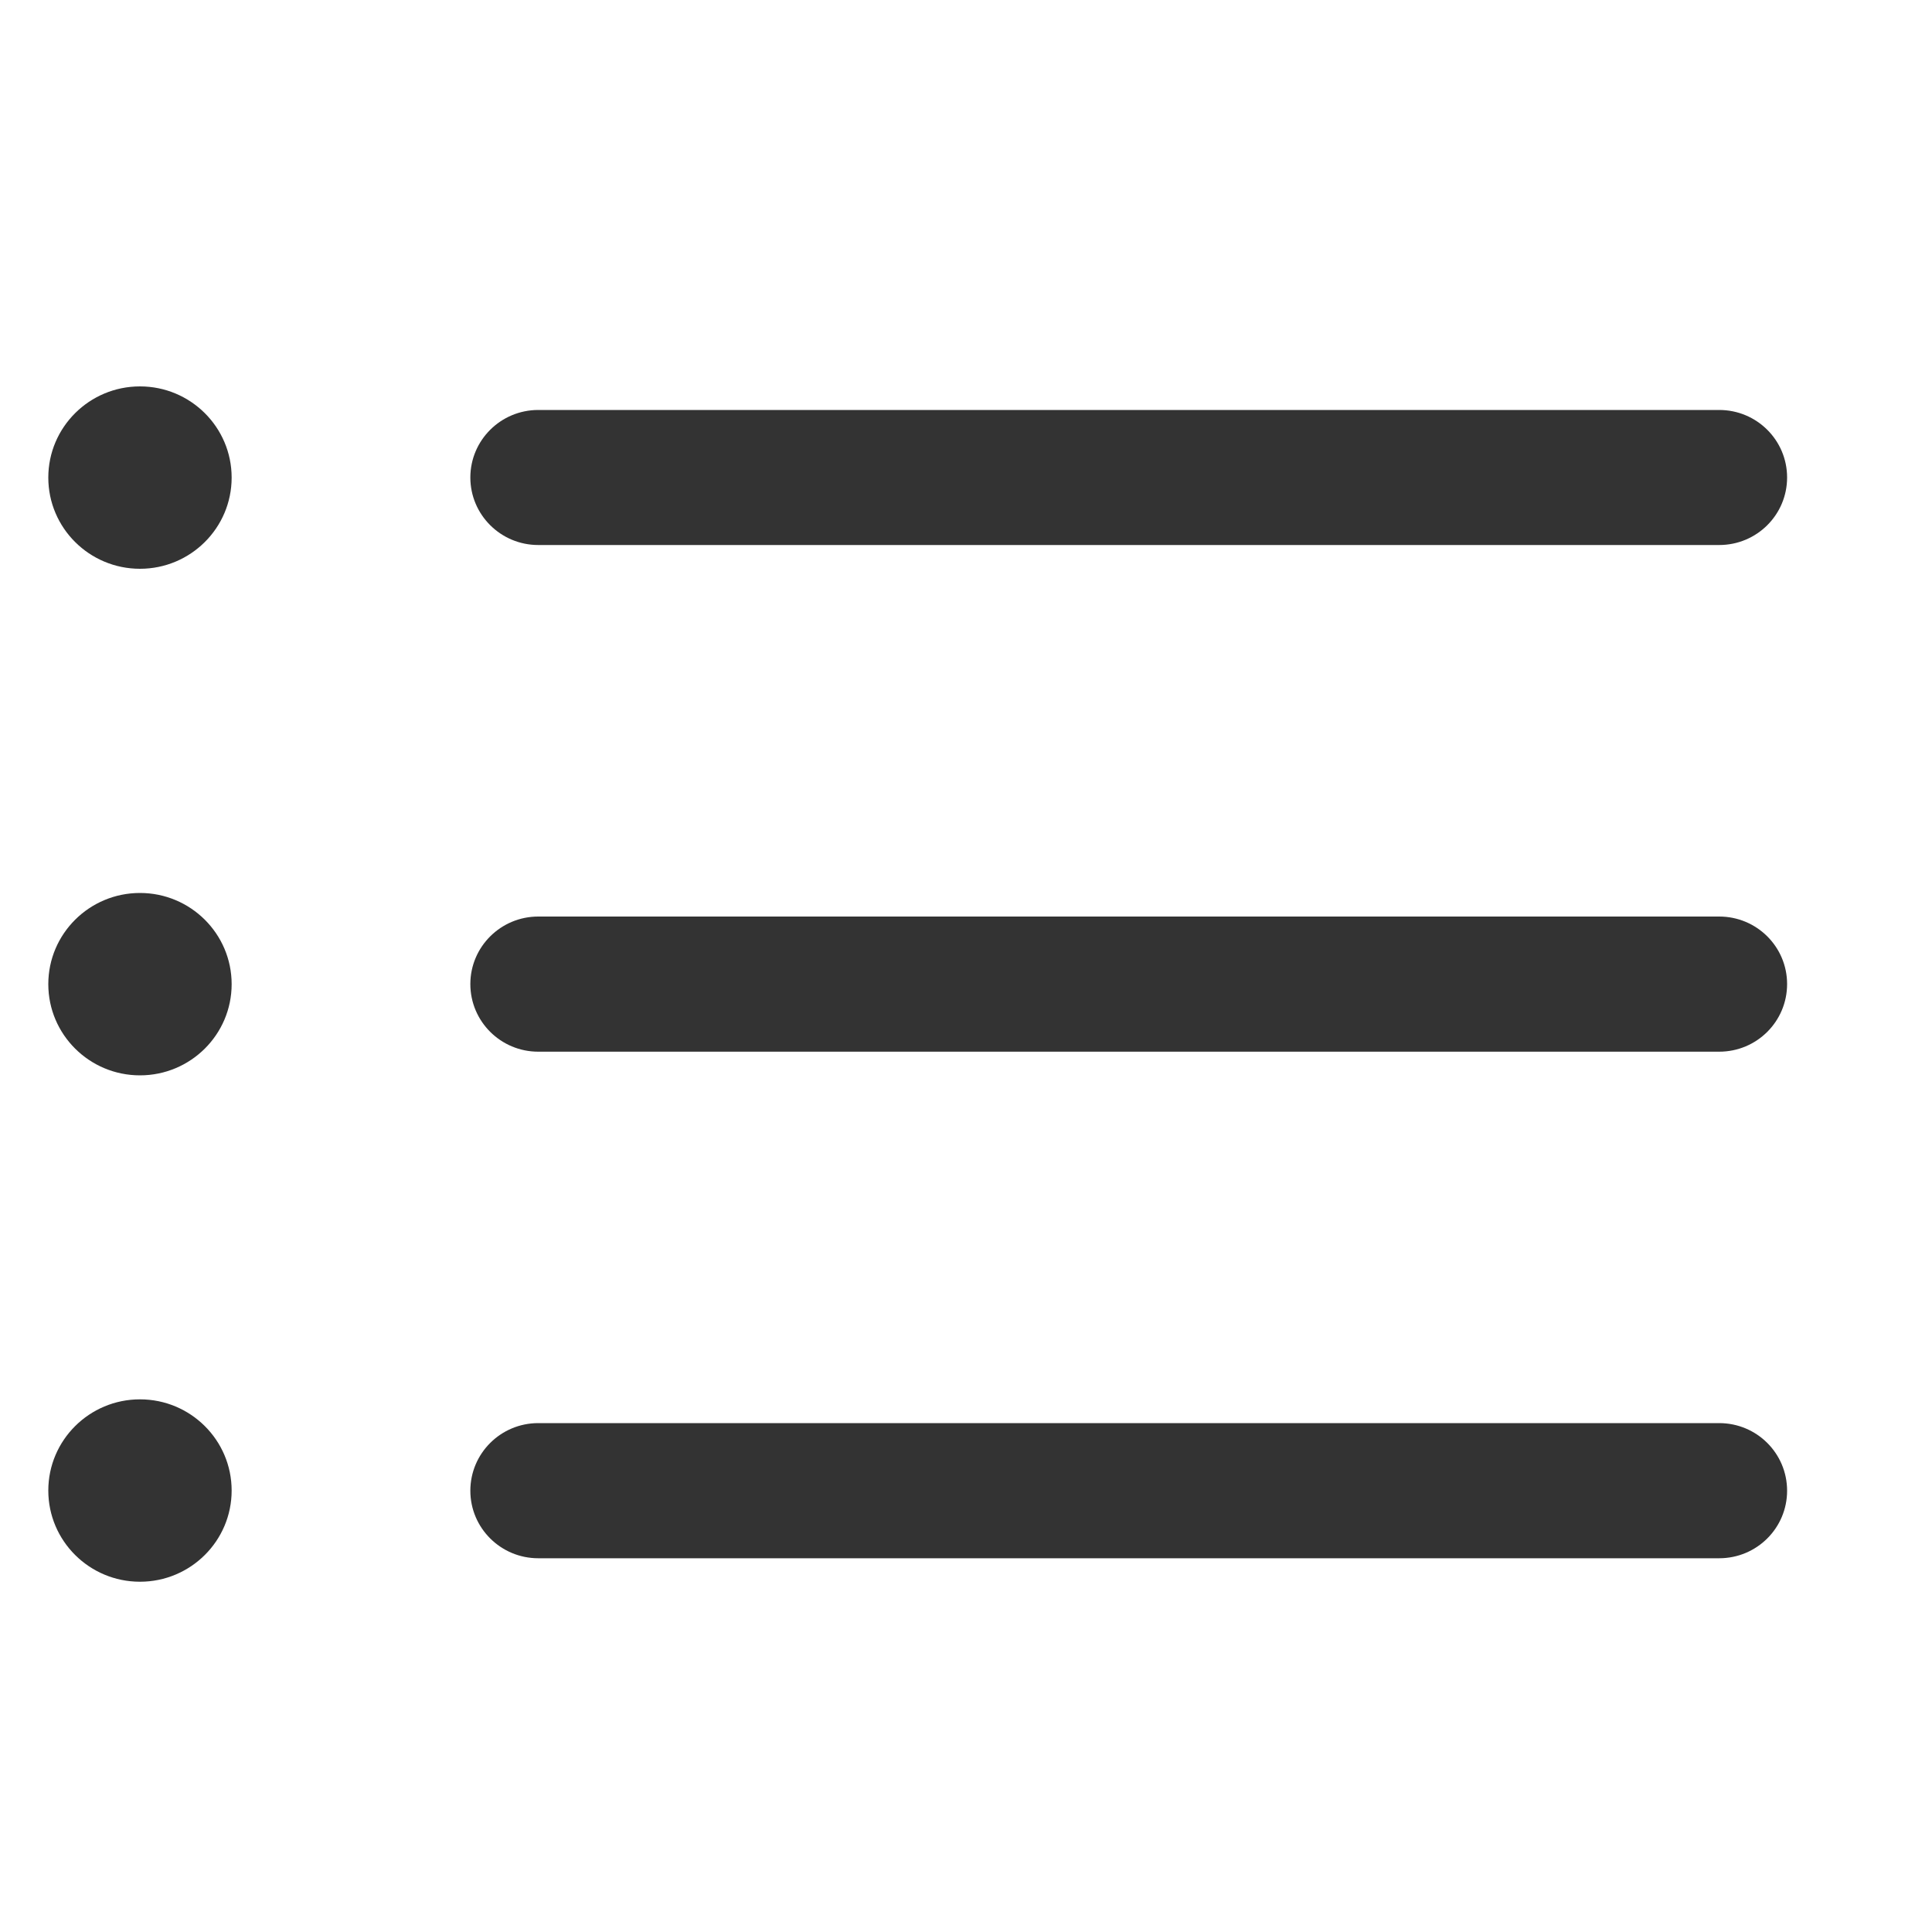 <svg width="20" height="20" viewBox="0 0 20 20" fill="none" xmlns="http://www.w3.org/2000/svg">
	<path d="M17.797 9.488H5.572C5.184 9.488 4.869 9.801 4.869 10.187C4.869 10.574 5.184 10.887 5.572 10.887H17.797C18.186 10.887 18.5 10.574 18.5 10.187C18.5 9.801 18.186 9.488 17.797 9.488Z" fill="currentColor" fill-opacity="0.8" />
	<path d="M17.797 4.244H5.572C5.184 4.244 4.869 4.557 4.869 4.943C4.869 5.329 5.184 5.642 5.572 5.642H17.797C18.186 5.642 18.5 5.329 18.5 4.943C18.5 4.557 18.186 4.244 17.797 4.244Z" fill="currentColor" fill-opacity="0.8" />
	<path d="M17.797 14.732H5.572C5.184 14.732 4.869 15.045 4.869 15.432C4.869 15.818 5.184 16.131 5.572 16.131H17.797C18.186 16.131 18.5 15.818 18.5 15.432C18.5 15.045 18.186 14.732 17.797 14.732Z" fill="currentColor" fill-opacity="0.8" />
	<path d="M1.449 5.888C1.973 5.888 2.398 5.465 2.398 4.944C2.398 4.423 1.973 4 1.449 4C0.925 4 0.5 4.423 0.5 4.944C0.5 5.465 0.925 5.888 1.449 5.888Z" fill="currentColor" fill-opacity="0.8" />
	<path d="M1.449 11.132C1.973 11.132 2.398 10.709 2.398 10.188C2.398 9.667 1.973 9.244 1.449 9.244C0.925 9.244 0.5 9.667 0.5 10.188C0.5 10.709 0.925 11.132 1.449 11.132Z" fill="currentColor" fill-opacity="0.8" />
	<path d="M1.449 16.374C1.973 16.374 2.398 15.951 2.398 15.43C2.398 14.909 1.973 14.486 1.449 14.486C0.925 14.486 0.5 14.909 0.5 15.43C0.5 15.951 0.925 16.374 1.449 16.374Z" fill="currentColor" fill-opacity="0.8" />
</svg>
